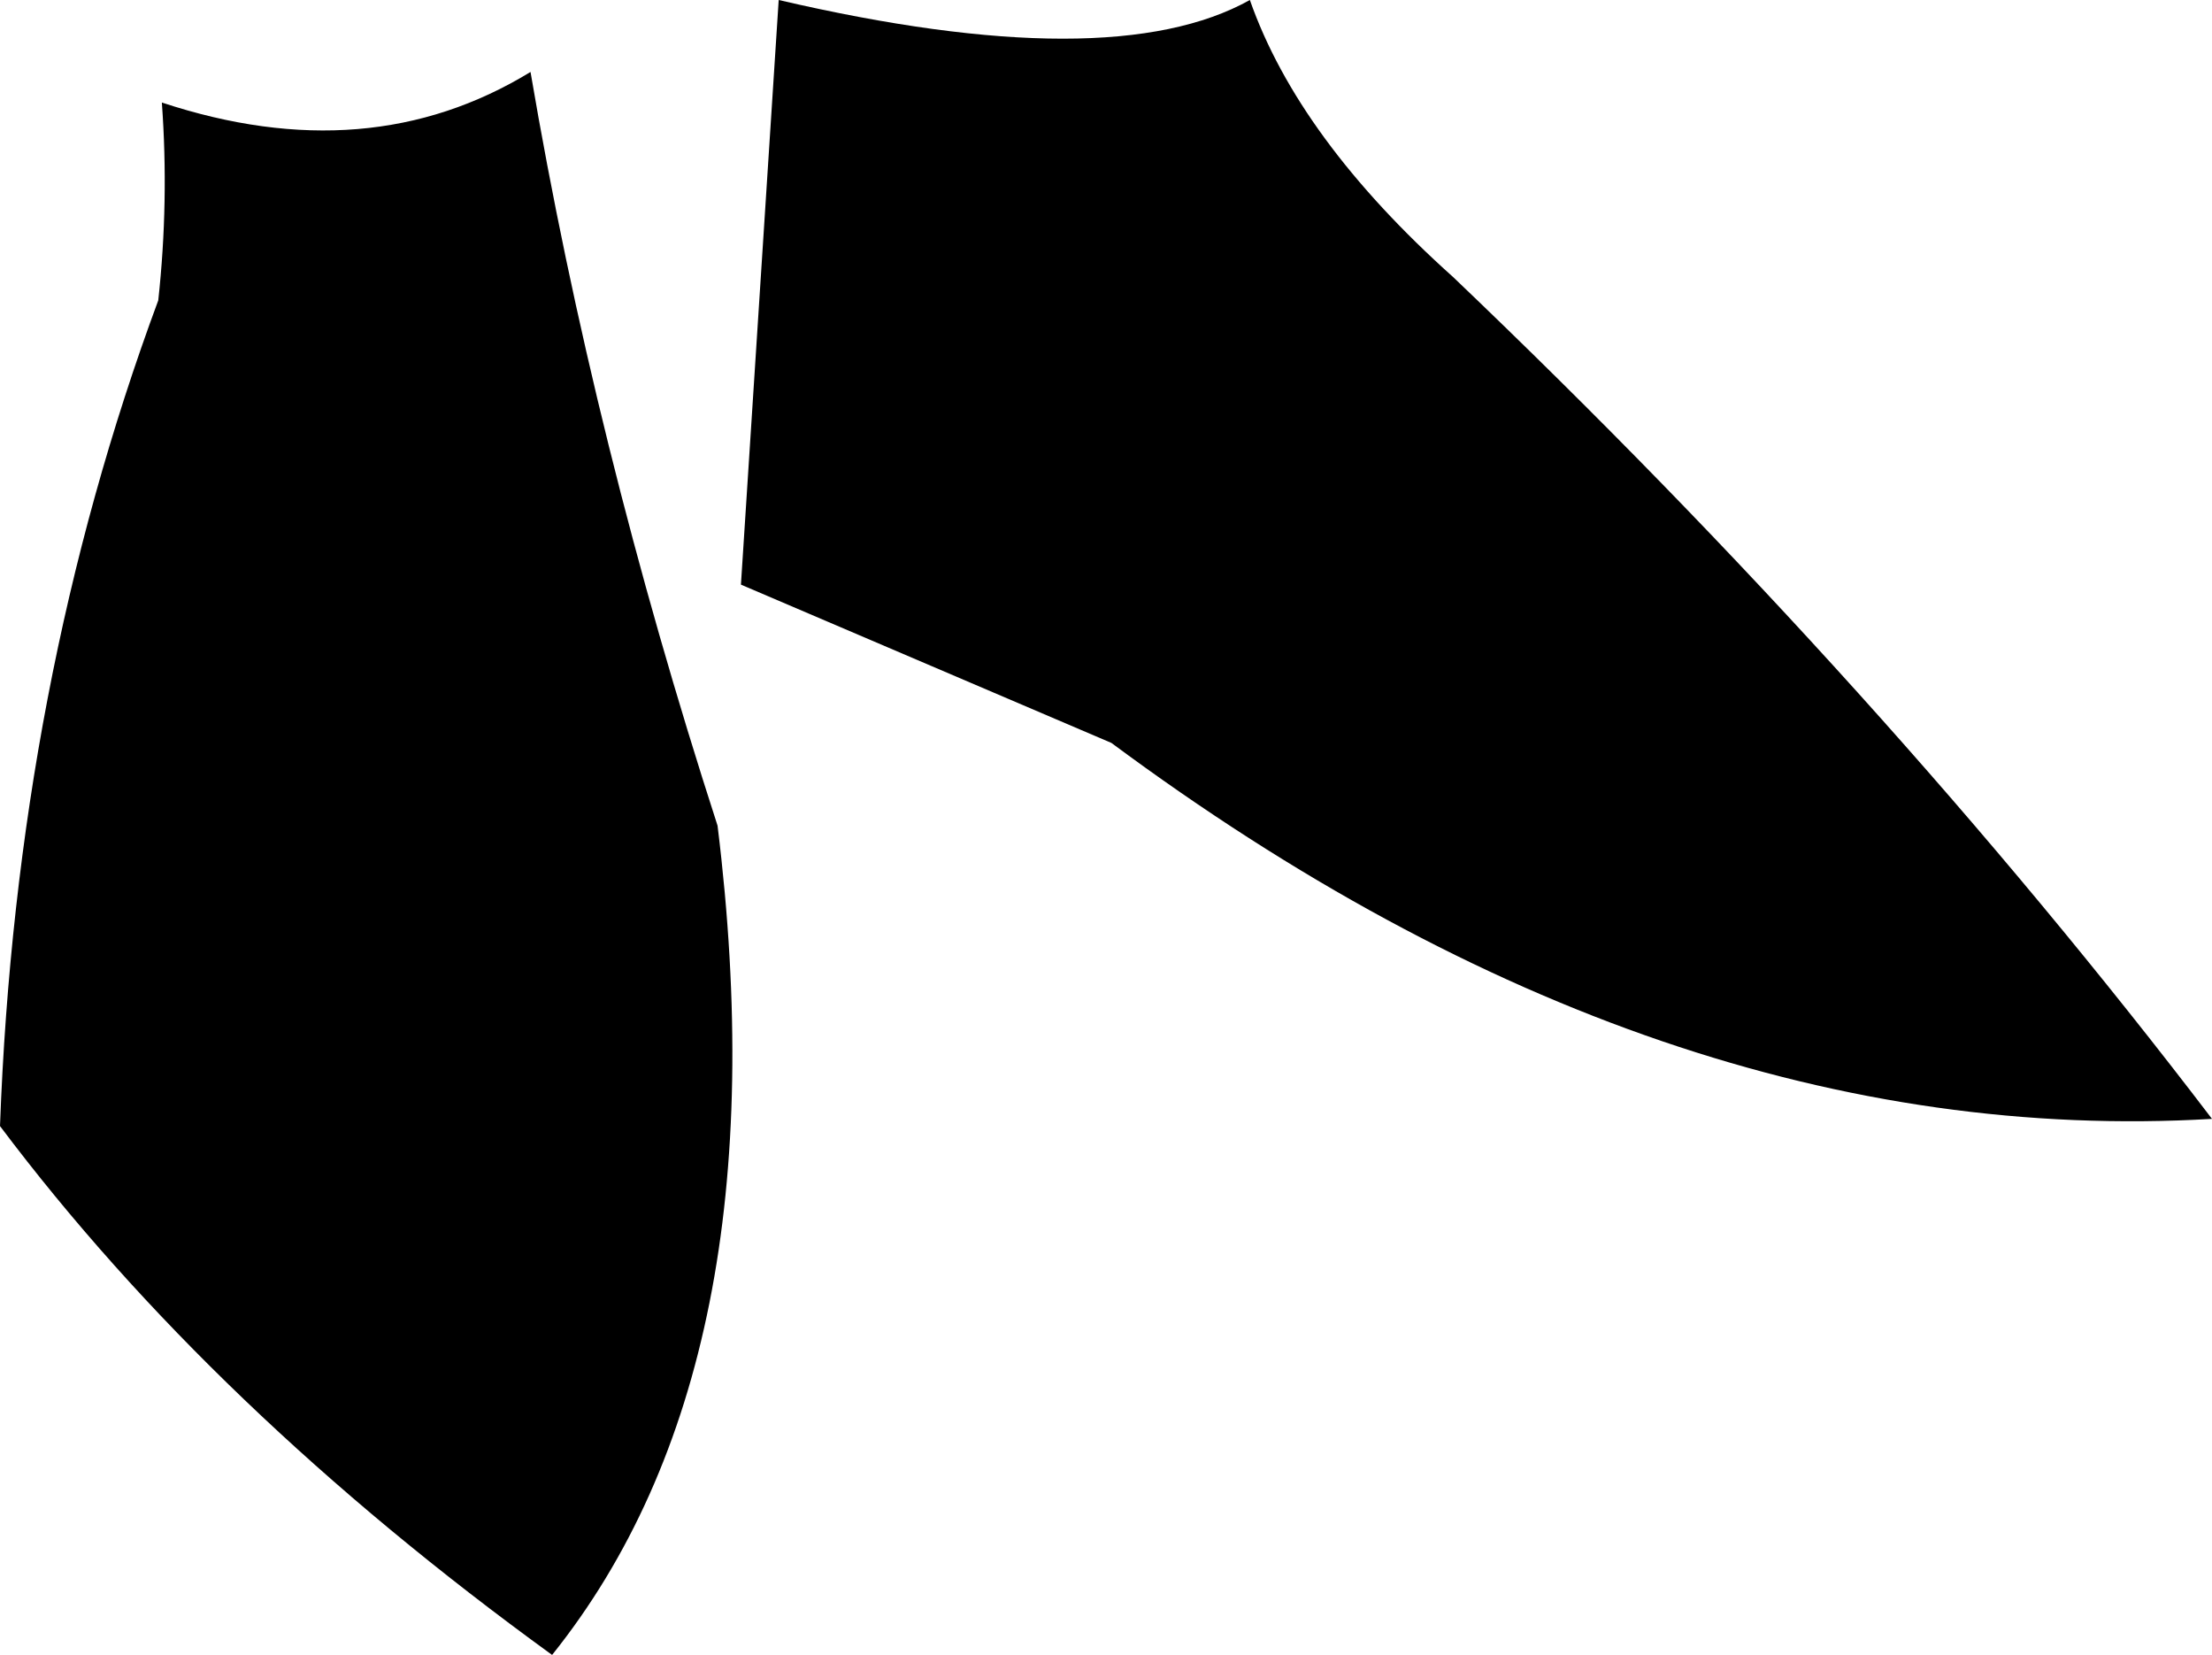 <?xml version="1.0" encoding="UTF-8" standalone="no"?>
<svg xmlns:xlink="http://www.w3.org/1999/xlink" height="46.0px" width="61.5px" xmlns="http://www.w3.org/2000/svg">
  <g transform="matrix(1.0, 0.0, 0.0, 1.0, -170.35, -419.1)">
    <path d="M210.75 426.8 Q222.7 438.2 231.85 450.2 216.55 451.1 201.25 439.75 L190.95 435.35 192.0 419.1 Q201.25 421.25 205.1 419.1 206.45 422.95 210.75 426.8 M185.1 421.1 Q186.85 431.4 190.3 442.05 192.15 457.05 185.7 465.1 176.25 458.25 170.35 450.4 170.8 438.1 174.75 427.45 175.05 424.7 174.85 421.95 180.6 423.85 185.1 421.1" fill="#000000" fill-rule="evenodd" stroke="none"/>
  </g>
</svg>

